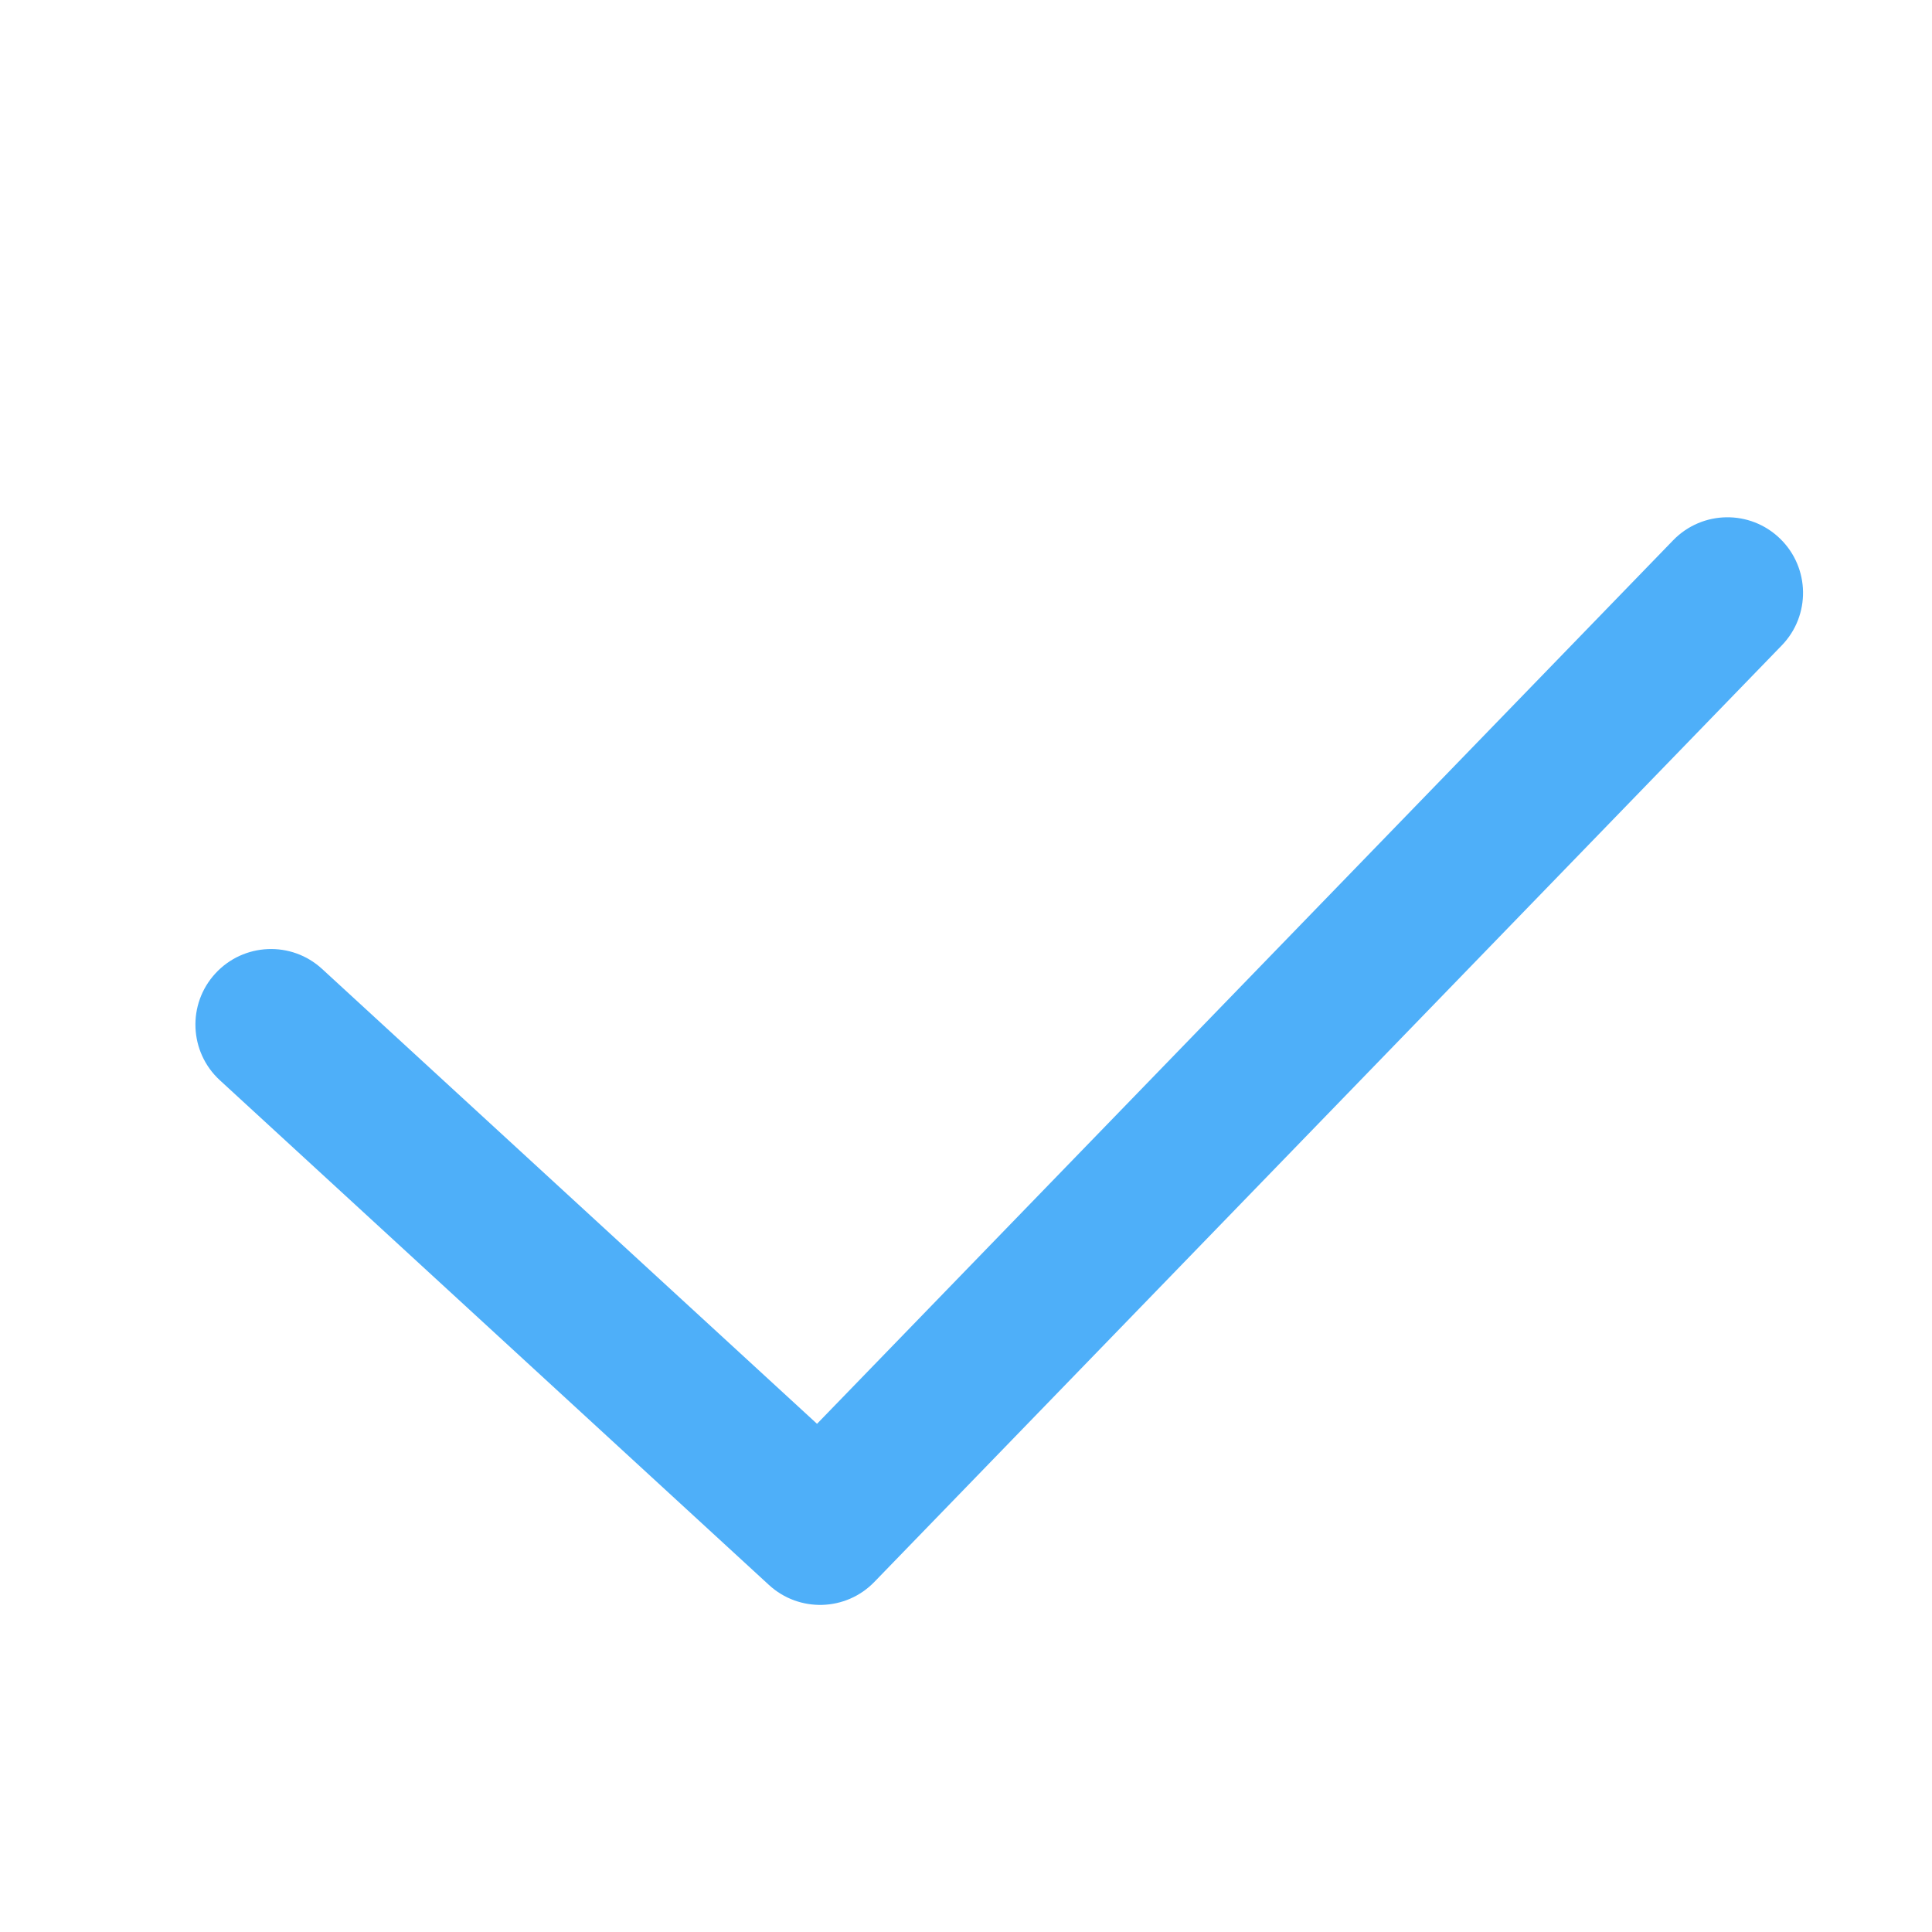 <?xml version="1.0" encoding="UTF-8"?>
<svg xmlns:xlink="http://www.w3.org/1999/xlink" width="30px" height="30px" viewBox="0 0 30 30" version="1.1" xmlns="http://www.w3.org/2000/svg">
    <!-- Generator: Sketch 49.2 (51160) - http://www.bohemiancoding.com/sketch -->
    <title>selected</title>
    <desc>Created with Sketch.</desc>
    <defs></defs>
    <g id="Page-1" stroke="none" stroke-width="1" fill="none" fill-rule="evenodd">
        <g id="选择" transform="translate(-679, -328)" fill="#4EAFF9" fill-rule="nonzero">
            <g id="selected" transform="translate(679, 328)">
                <path d="M11.94,24.611 C12.409,25.042 13.135,25.021 13.577,24.564 L27.667,10.022 C28.118,9.557 28.106,8.814 27.64,8.363 C27.175,7.912 26.432,7.924 25.981,8.389 L11.891,22.93 L13.529,22.883 L5.002,15.046 C4.525,14.607 3.783,14.639 3.344,15.116 C2.905,15.593 2.937,16.336 3.414,16.774 L11.94,24.611 L11.94,24.611 Z" id="Shape"></path>
            </g>
        </g>
    </g>
</svg>